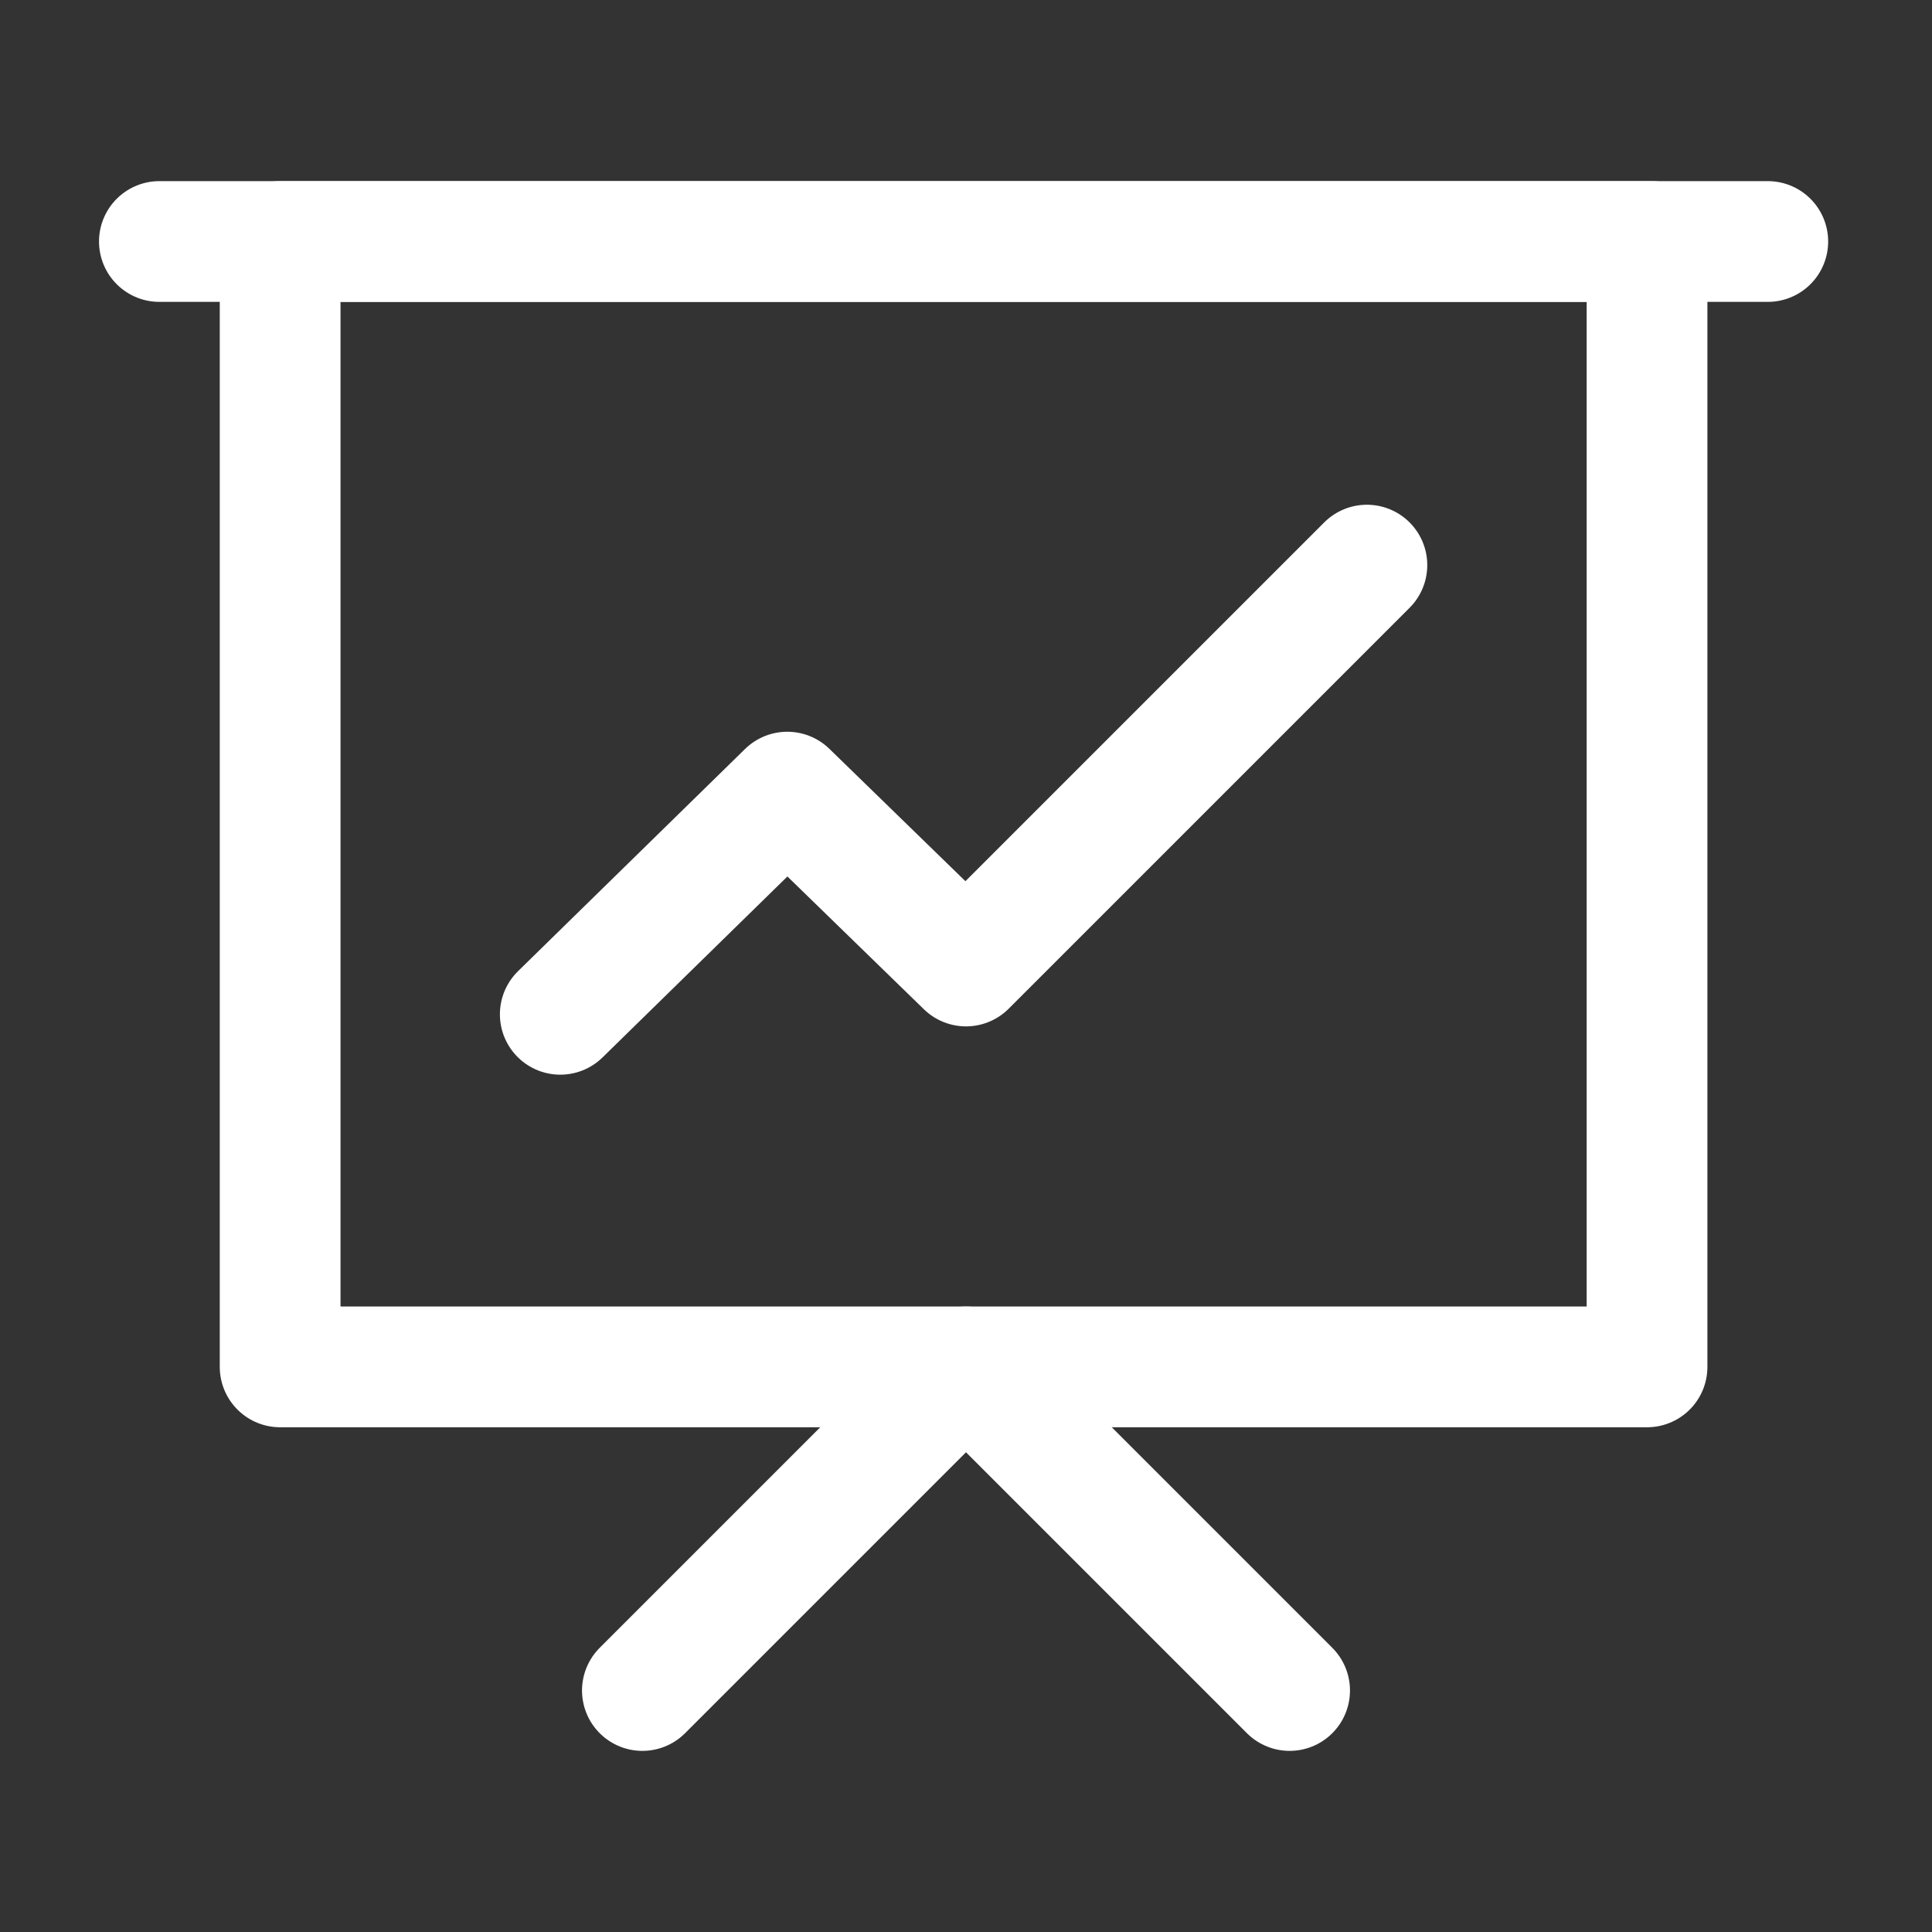 <svg width='40' height='40' viewBox='0 0 40 40' fill='none' xmlns='http://www.w3.org/2000/svg'><rect x="0" y="0" width="40" height="40" fill="#333333" stroke="none"/><path d='M34.2 5H5.8V28.3H34.1V5H34.2Z' stroke='white' stroke-width='2.5' stroke-miterlimit='3.333' stroke-linejoin='round'/><path d='M13.3 35L20 28.3L26.7 35' stroke='white' stroke-width='2.5' stroke-miterlimit='3.333' stroke-linecap='round' stroke-linejoin='round'/><path d='M11.6 21L16.3 16.4L20 20L28.3 11.7' stroke='white' stroke-width='2.5' stroke-miterlimit='3.333' stroke-linecap='round' stroke-linejoin='round'/><path d='M3.3 5H36.6' stroke='white' stroke-width='2.5' stroke-miterlimit='3.333' stroke-linecap='round' stroke-linejoin='round'/></svg>
